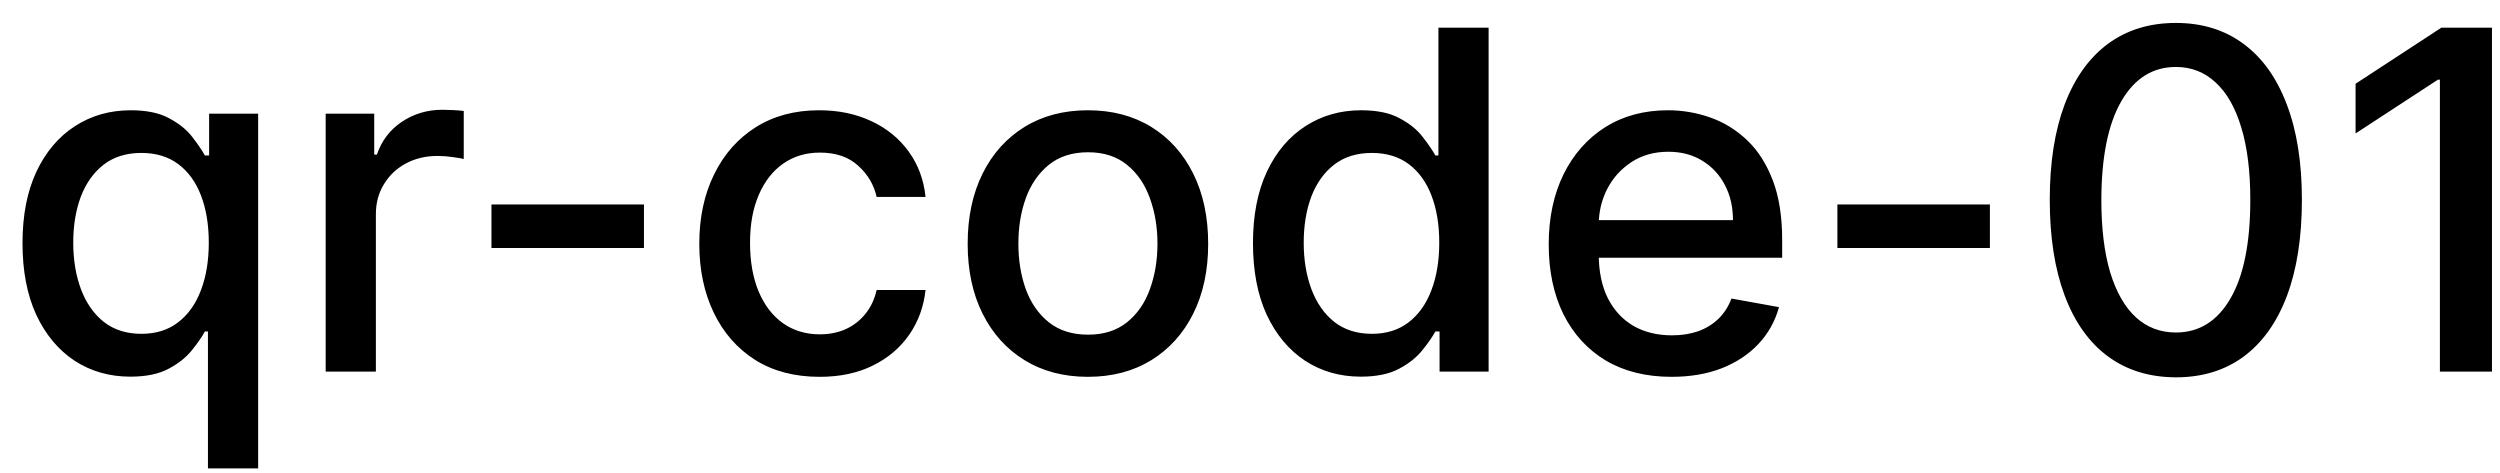 <svg width="74" height="14" viewBox="0 0 74 14" fill="none" xmlns="http://www.w3.org/2000/svg">
<path d="M6.155 13.864V9.812H6.065C5.976 9.974 5.847 10.16 5.678 10.369C5.512 10.577 5.283 10.76 4.991 10.915C4.7 11.071 4.322 11.149 3.858 11.149C3.241 11.149 2.691 10.992 2.207 10.677C1.727 10.359 1.349 9.906 1.074 9.32C0.802 8.73 0.666 8.022 0.666 7.197C0.666 6.371 0.804 5.665 1.079 5.079C1.357 4.492 1.738 4.043 2.222 3.732C2.706 3.42 3.255 3.264 3.868 3.264C4.342 3.264 4.723 3.344 5.011 3.503C5.303 3.659 5.528 3.841 5.688 4.05C5.85 4.259 5.976 4.442 6.065 4.602H6.19V3.364H7.641V13.864H6.155ZM4.186 9.881C4.614 9.881 4.975 9.769 5.27 9.543C5.568 9.315 5.794 8.998 5.946 8.594C6.102 8.189 6.18 7.719 6.18 7.182C6.18 6.652 6.103 6.188 5.951 5.79C5.799 5.392 5.575 5.082 5.28 4.86C4.985 4.638 4.62 4.527 4.186 4.527C3.739 4.527 3.366 4.643 3.067 4.875C2.769 5.107 2.544 5.424 2.391 5.825C2.242 6.226 2.168 6.678 2.168 7.182C2.168 7.692 2.244 8.151 2.396 8.559C2.549 8.967 2.774 9.29 3.072 9.528C3.374 9.764 3.745 9.881 4.186 9.881ZM9.64 11V3.364H11.077V4.577H11.156C11.296 4.166 11.541 3.843 11.892 3.607C12.247 3.369 12.648 3.249 13.095 3.249C13.188 3.249 13.297 3.253 13.423 3.259C13.553 3.266 13.654 3.274 13.727 3.284V4.706C13.667 4.689 13.561 4.671 13.408 4.651C13.256 4.628 13.104 4.616 12.951 4.616C12.6 4.616 12.287 4.691 12.011 4.84C11.74 4.986 11.524 5.19 11.365 5.452C11.206 5.71 11.126 6.005 11.126 6.337V11H9.64ZM19.061 6.053V7.341H14.547V6.053H19.061ZM24.259 11.154C23.52 11.154 22.883 10.987 22.35 10.652C21.82 10.314 21.412 9.848 21.127 9.255C20.842 8.662 20.699 7.982 20.699 7.217C20.699 6.441 20.845 5.757 21.137 5.163C21.428 4.567 21.839 4.101 22.37 3.766C22.9 3.432 23.525 3.264 24.244 3.264C24.824 3.264 25.341 3.372 25.795 3.587C26.249 3.799 26.615 4.098 26.894 4.482C27.175 4.867 27.343 5.316 27.396 5.83H25.949C25.87 5.472 25.687 5.163 25.402 4.905C25.121 4.646 24.743 4.517 24.269 4.517C23.855 4.517 23.492 4.626 23.18 4.845C22.872 5.061 22.631 5.369 22.459 5.77C22.287 6.168 22.201 6.638 22.201 7.182C22.201 7.739 22.285 8.219 22.454 8.624C22.623 9.028 22.862 9.341 23.17 9.563C23.482 9.785 23.848 9.896 24.269 9.896C24.55 9.896 24.806 9.845 25.034 9.742C25.267 9.636 25.46 9.485 25.616 9.29C25.775 9.094 25.886 8.859 25.949 8.584H27.396C27.343 9.078 27.182 9.518 26.914 9.906C26.645 10.294 26.286 10.599 25.835 10.821C25.387 11.043 24.862 11.154 24.259 11.154ZM32.202 11.154C31.486 11.154 30.862 10.99 30.328 10.662C29.794 10.334 29.38 9.875 29.085 9.285C28.79 8.695 28.643 8.005 28.643 7.217C28.643 6.424 28.79 5.732 29.085 5.138C29.38 4.545 29.794 4.085 30.328 3.756C30.862 3.428 31.486 3.264 32.202 3.264C32.918 3.264 33.543 3.428 34.077 3.756C34.61 4.085 35.024 4.545 35.319 5.138C35.614 5.732 35.762 6.424 35.762 7.217C35.762 8.005 35.614 8.695 35.319 9.285C35.024 9.875 34.61 10.334 34.077 10.662C33.543 10.99 32.918 11.154 32.202 11.154ZM32.207 9.906C32.671 9.906 33.056 9.784 33.361 9.538C33.666 9.293 33.891 8.967 34.037 8.559C34.186 8.151 34.261 7.702 34.261 7.212C34.261 6.724 34.186 6.277 34.037 5.869C33.891 5.458 33.666 5.129 33.361 4.88C33.056 4.631 32.671 4.507 32.207 4.507C31.74 4.507 31.352 4.631 31.044 4.88C30.739 5.129 30.512 5.458 30.363 5.869C30.217 6.277 30.144 6.724 30.144 7.212C30.144 7.702 30.217 8.151 30.363 8.559C30.512 8.967 30.739 9.293 31.044 9.538C31.352 9.784 31.74 9.906 32.207 9.906ZM40.28 11.149C39.663 11.149 39.113 10.992 38.629 10.677C38.149 10.359 37.771 9.906 37.496 9.32C37.224 8.73 37.088 8.022 37.088 7.197C37.088 6.371 37.226 5.665 37.501 5.079C37.779 4.492 38.16 4.043 38.644 3.732C39.128 3.42 39.677 3.264 40.29 3.264C40.764 3.264 41.145 3.344 41.433 3.503C41.725 3.659 41.95 3.841 42.109 4.05C42.272 4.259 42.398 4.442 42.487 4.602H42.577V0.818H44.063V11H42.611V9.812H42.487C42.398 9.974 42.269 10.16 42.099 10.369C41.934 10.577 41.705 10.76 41.413 10.915C41.122 11.071 40.744 11.149 40.28 11.149ZM40.608 9.881C41.035 9.881 41.397 9.769 41.692 9.543C41.99 9.315 42.215 8.998 42.368 8.594C42.524 8.189 42.602 7.719 42.602 7.182C42.602 6.652 42.525 6.188 42.373 5.79C42.22 5.392 41.997 5.082 41.702 4.86C41.407 4.638 41.042 4.527 40.608 4.527C40.16 4.527 39.788 4.643 39.489 4.875C39.191 5.107 38.966 5.424 38.813 5.825C38.664 6.226 38.59 6.678 38.59 7.182C38.59 7.692 38.666 8.151 38.818 8.559C38.971 8.967 39.196 9.29 39.494 9.528C39.796 9.764 40.167 9.881 40.608 9.881ZM49.476 11.154C48.724 11.154 48.076 10.993 47.532 10.672C46.992 10.347 46.574 9.891 46.279 9.305C45.988 8.715 45.842 8.024 45.842 7.232C45.842 6.449 45.988 5.76 46.279 5.163C46.574 4.567 46.985 4.101 47.512 3.766C48.043 3.432 48.662 3.264 49.372 3.264C49.803 3.264 50.22 3.335 50.624 3.478C51.029 3.62 51.392 3.844 51.713 4.149C52.035 4.454 52.288 4.85 52.474 5.337C52.66 5.821 52.752 6.41 52.752 7.102V7.629H46.682V6.516H51.296C51.296 6.125 51.216 5.778 51.057 5.477C50.898 5.172 50.674 4.931 50.386 4.756C50.101 4.58 49.766 4.492 49.382 4.492C48.964 4.492 48.599 4.595 48.288 4.8C47.98 5.003 47.741 5.268 47.572 5.596C47.406 5.921 47.323 6.274 47.323 6.655V7.525C47.323 8.035 47.413 8.469 47.592 8.827C47.774 9.185 48.028 9.459 48.352 9.648C48.677 9.833 49.057 9.926 49.491 9.926C49.773 9.926 50.029 9.886 50.261 9.807C50.493 9.724 50.694 9.601 50.863 9.439C51.032 9.277 51.161 9.076 51.251 8.837L52.658 9.091C52.545 9.505 52.343 9.868 52.051 10.18C51.763 10.488 51.4 10.728 50.962 10.901C50.528 11.07 50.033 11.154 49.476 11.154ZM58.901 6.053V7.341H54.387V6.053H58.901ZM64.407 11.169C63.621 11.166 62.95 10.959 62.394 10.548C61.837 10.137 61.411 9.538 61.116 8.753C60.821 7.967 60.673 7.021 60.673 5.914C60.673 4.81 60.821 3.867 61.116 3.085C61.414 2.303 61.842 1.706 62.398 1.295C62.959 0.884 63.628 0.679 64.407 0.679C65.186 0.679 65.854 0.886 66.41 1.3C66.967 1.711 67.393 2.308 67.688 3.09C67.987 3.869 68.136 4.81 68.136 5.914C68.136 7.024 67.988 7.972 67.693 8.758C67.398 9.54 66.972 10.138 66.415 10.553C65.859 10.963 65.189 11.169 64.407 11.169ZM64.407 9.842C65.096 9.842 65.635 9.505 66.023 8.832C66.414 8.16 66.609 7.187 66.609 5.914C66.609 5.069 66.52 4.355 66.341 3.771C66.165 3.185 65.912 2.741 65.58 2.439C65.252 2.134 64.861 1.982 64.407 1.982C63.721 1.982 63.182 2.32 62.791 2.996C62.4 3.672 62.203 4.645 62.2 5.914C62.2 6.763 62.287 7.48 62.463 8.067C62.642 8.65 62.896 9.093 63.224 9.394C63.552 9.692 63.946 9.842 64.407 9.842ZM73.762 0.818V11H72.221V2.359H72.161L69.725 3.95V2.479L72.266 0.818H73.762Z" fill="black"/>
</svg>
